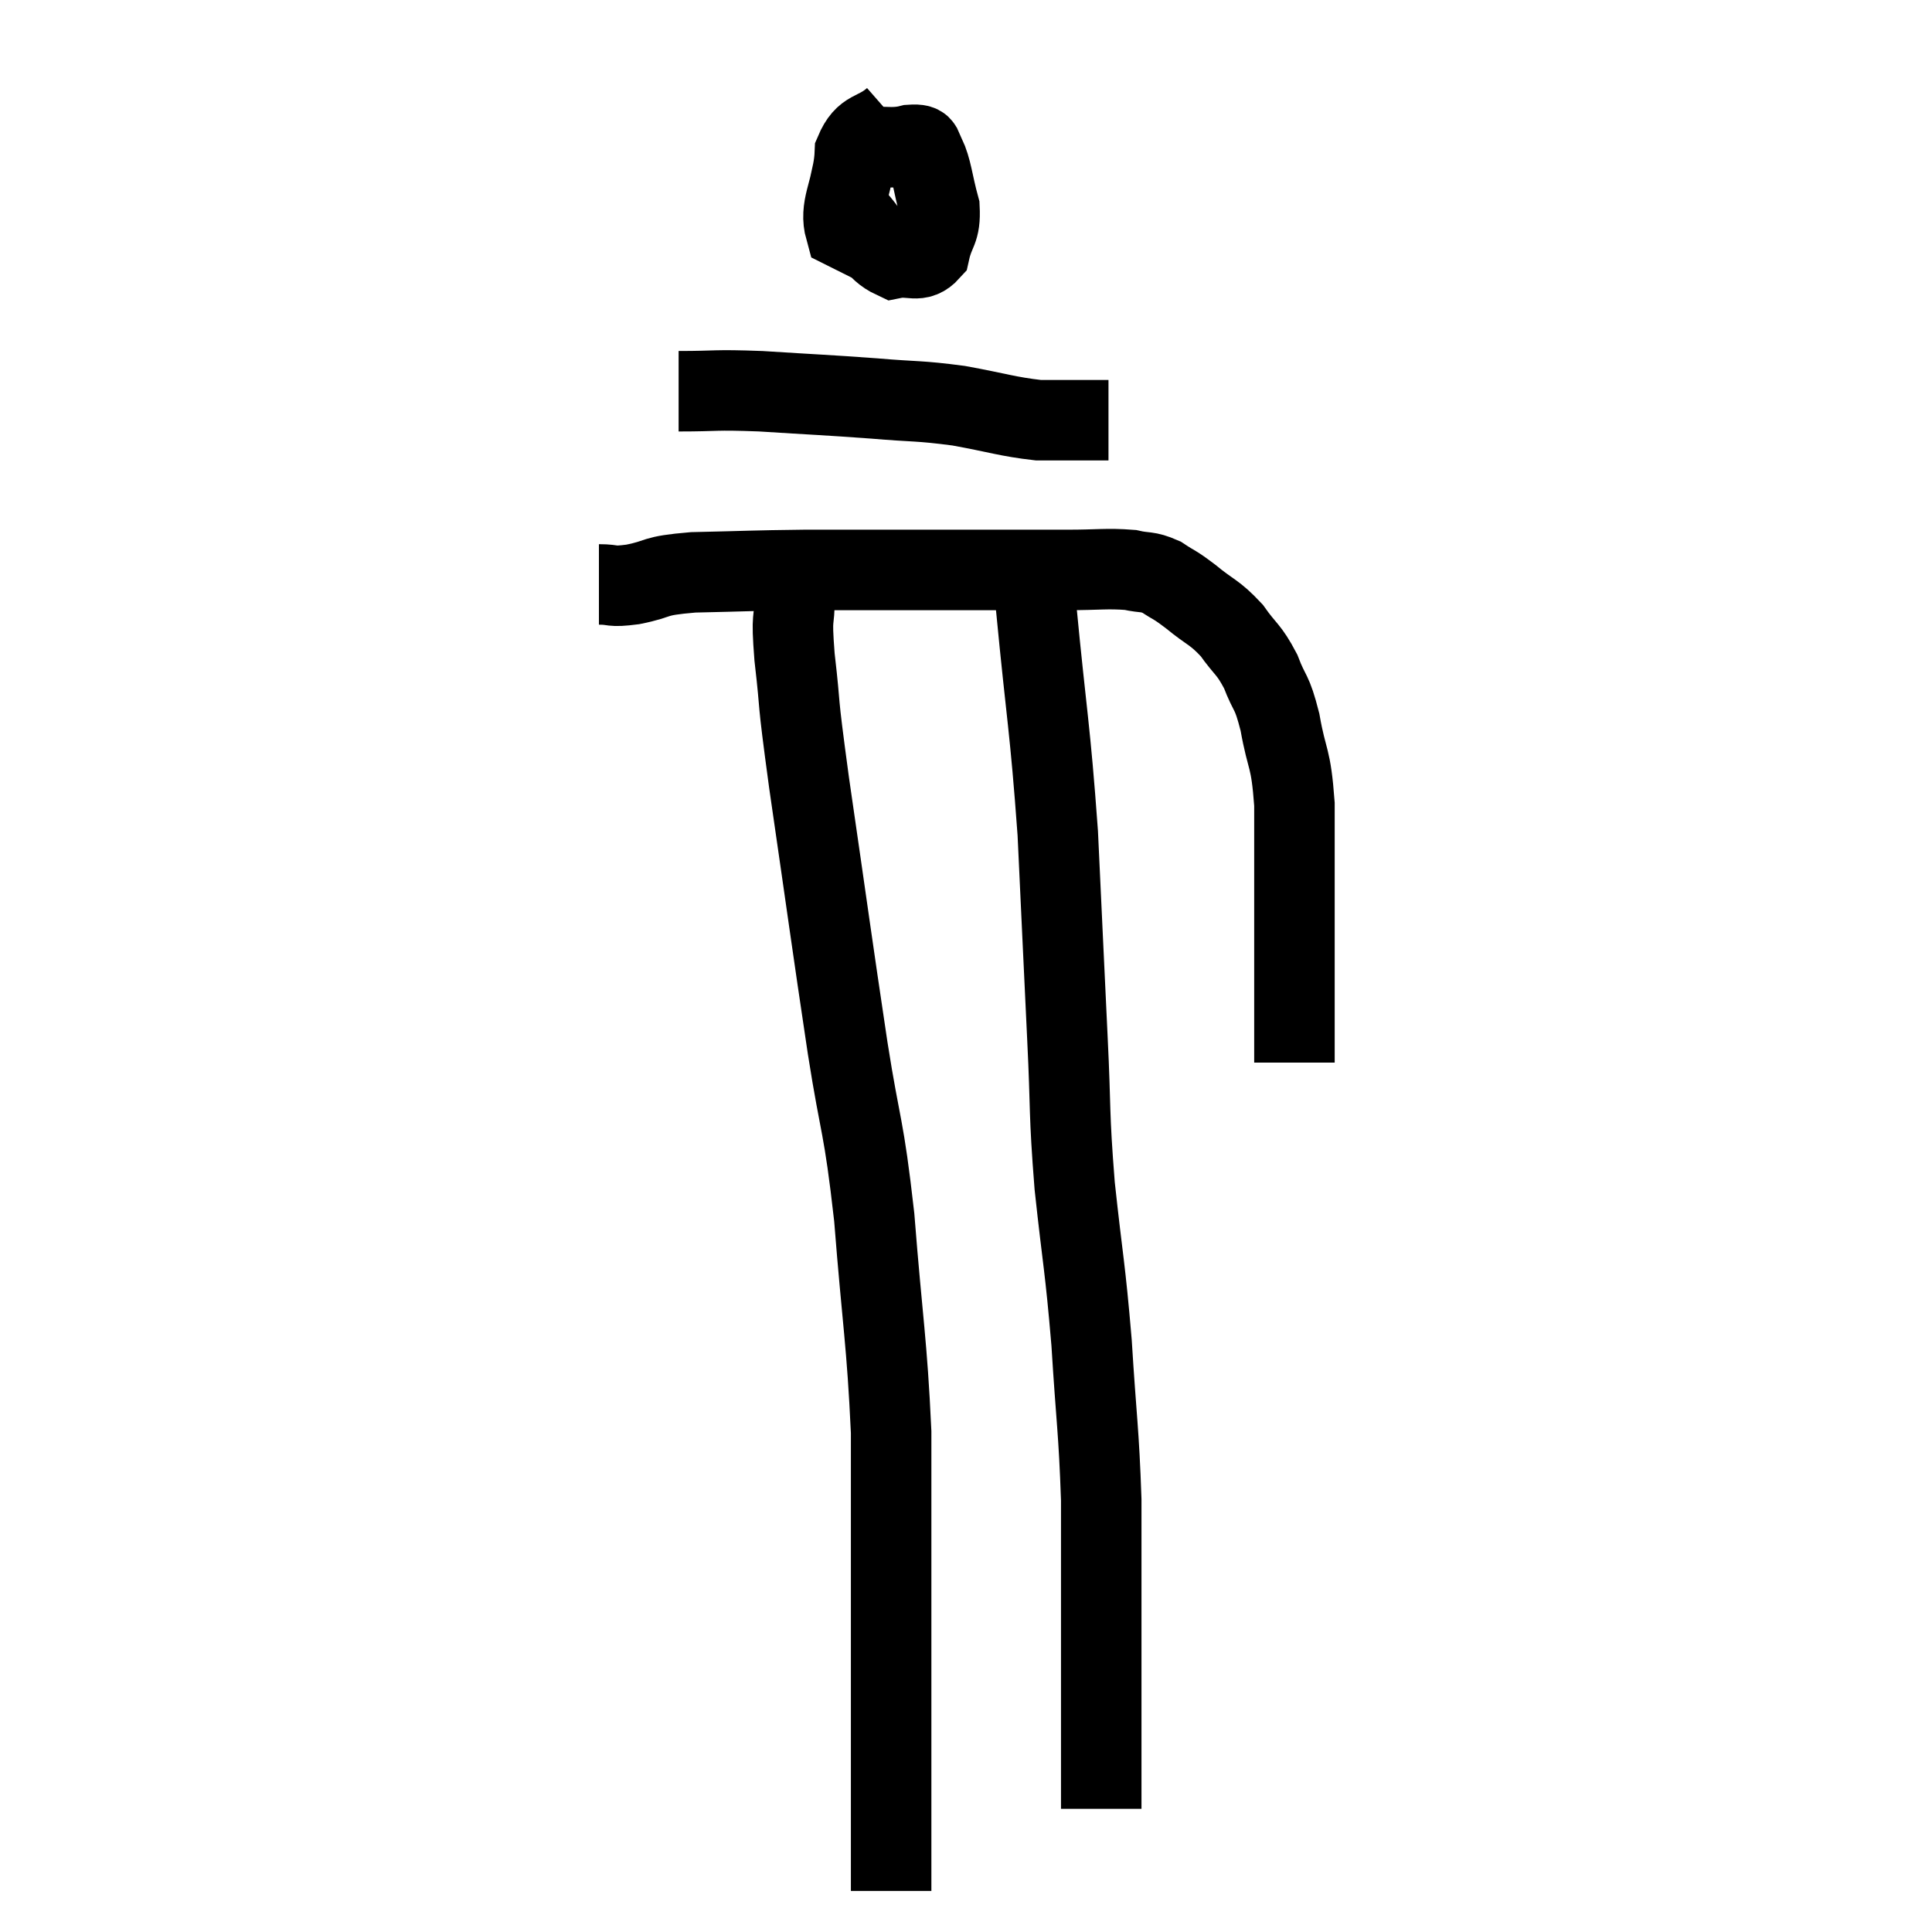 <svg width="48" height="48" viewBox="0 0 48 48" xmlns="http://www.w3.org/2000/svg"><path d="M 14.88 14.52 C 15.3 14.52, 15.135 14.595, 15.72 14.52 C 16.47 14.37, 16.155 14.31, 17.22 14.22 C 18.6 14.19, 18.66 14.175, 19.98 14.16 C 21.24 14.16, 21.3 14.16, 22.5 14.16 C 23.64 14.16, 23.775 14.16, 24.78 14.16 C 25.65 14.16, 25.695 14.16, 26.52 14.16 C 27.3 14.16, 27.495 14.115, 28.08 14.16 C 28.47 14.25, 28.485 14.175, 28.86 14.34 C 29.22 14.58, 29.145 14.49, 29.58 14.82 C 30.09 15.24, 30.165 15.195, 30.6 15.66 C 30.96 16.17, 31.02 16.11, 31.32 16.68 C 31.56 17.31, 31.59 17.115, 31.8 17.94 C 31.98 18.96, 32.07 18.75, 32.16 19.98 C 32.16 21.42, 32.16 21.78, 32.16 22.86 C 32.16 23.58, 32.16 23.55, 32.16 24.3 C 32.16 25.08, 32.16 25.335, 32.16 25.86 C 32.16 26.13, 32.16 26.265, 32.16 26.4 L 32.16 26.4" fill="none" stroke="black" stroke-width="2"></path><path d="M 22.2 2.94 C 21.72 3.36, 21.495 3.18, 21.24 3.78 C 21.21 4.56, 20.94 4.68, 21.18 5.34 C 21.69 5.88, 21.72 6.195, 22.2 6.42 C 22.65 6.33, 22.815 6.555, 23.1 6.24 C 23.22 5.7, 23.37 5.76, 23.34 5.16 C 23.16 4.5, 23.16 4.23, 22.98 3.84 C 22.8 3.72, 23.055 3.57, 22.62 3.6 C 21.93 3.78, 21.645 3.435, 21.24 3.96 C 21.12 4.83, 20.85 5.16, 21 5.7 L 21.84 6.12" fill="none" stroke="black" stroke-width="2"></path><path d="M 16.86 9.72 C 17.88 9.72, 17.685 9.675, 18.9 9.72 C 20.31 9.81, 20.49 9.81, 21.72 9.9 C 22.77 9.99, 22.8 9.945, 23.82 10.08 C 24.81 10.26, 25.02 10.35, 25.8 10.44 C 26.37 10.44, 26.505 10.44, 26.94 10.44 L 27.54 10.44" fill="none" stroke="black" stroke-width="2"></path><path d="M 19.56 14.4 C 19.65 14.61, 19.695 14.34, 19.74 14.82 C 19.74 15.57, 19.65 15.165, 19.74 16.32 C 19.92 17.88, 19.77 17.01, 20.1 19.44 C 20.58 22.74, 20.655 23.34, 21.06 26.04 C 21.39 28.14, 21.45 27.855, 21.72 30.24 C 21.93 32.91, 22.035 33.315, 22.14 35.58 C 22.14 37.44, 22.14 37.8, 22.14 39.3 C 22.14 40.44, 22.14 40.38, 22.14 41.58 C 22.14 42.84, 22.14 43.065, 22.14 44.1 C 22.14 44.91, 22.14 45.045, 22.14 45.72 C 22.14 46.26, 22.14 46.485, 22.14 46.8 L 22.14 46.98" fill="none" stroke="black" stroke-width="2"></path><path d="M 25.62 13.92 C 25.68 14.49, 25.575 13.365, 25.74 15.06 C 26.01 17.88, 26.085 18.015, 26.28 20.7 C 26.4 23.25, 26.415 23.61, 26.52 25.8 C 26.61 27.63, 26.55 27.57, 26.7 29.46 C 26.91 31.41, 26.955 31.41, 27.12 33.36 C 27.24 35.31, 27.3 35.52, 27.36 37.26 C 27.36 38.79, 27.36 39.195, 27.36 40.32 C 27.36 41.04, 27.36 41.04, 27.36 41.76 C 27.36 42.48, 27.36 42.57, 27.36 43.2 C 27.36 43.74, 27.36 43.935, 27.36 44.28 C 27.36 44.43, 27.36 44.415, 27.36 44.58 C 27.36 44.76, 27.36 44.85, 27.36 44.94 L 27.36 44.94" fill="none" stroke="black" stroke-width="2"></path></svg>